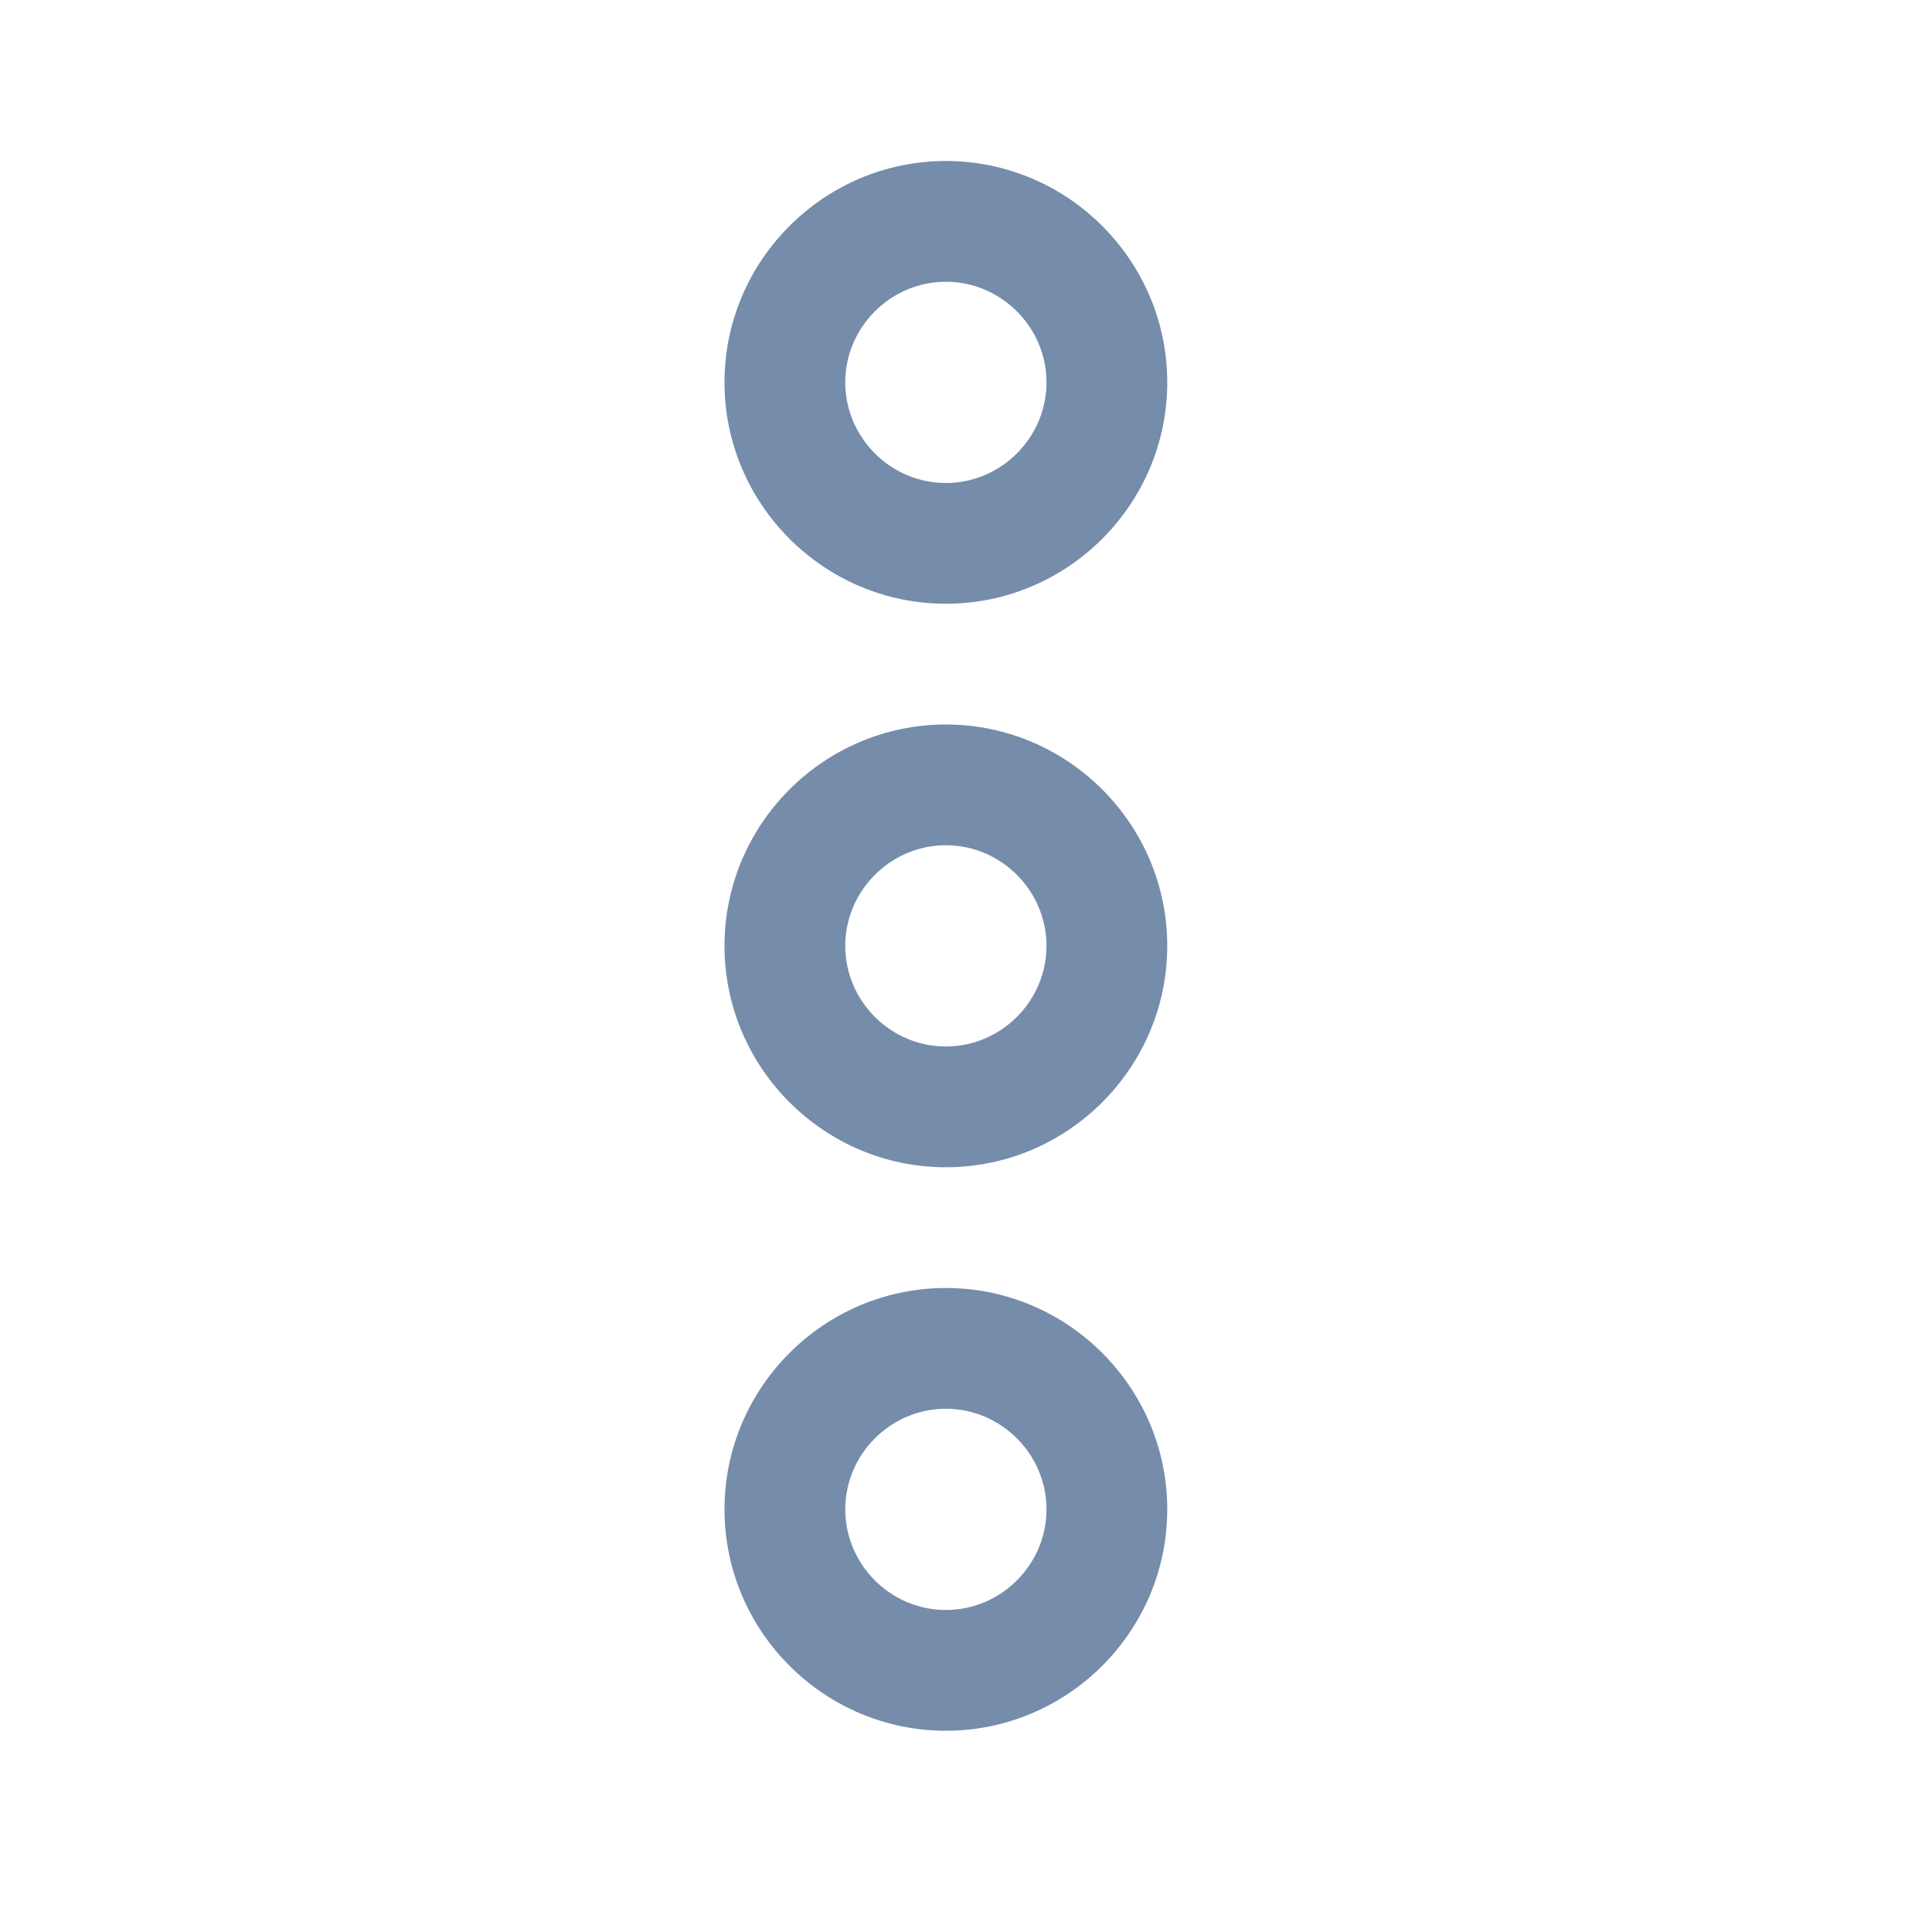 <?xml version="1.0" encoding="UTF-8"?>
<svg width="24px" height="24px" viewBox="0 0 24 24" version="1.1" xmlns="http://www.w3.org/2000/svg" xmlns:xlink="http://www.w3.org/1999/xlink">
    <title>BFCB9476-8F26-43AA-A366-BDD672036645</title>
    <defs>
        <rect id="path-1" x="0" y="0" width="1294" height="68"></rect>
        <filter x="-0.6%" y="-14.7%" width="101.5%" height="129.4%" filterUnits="objectBoundingBox" id="filter-2">
            <feOffset dx="2" dy="0" in="SourceAlpha" result="shadowOffsetOuter1"></feOffset>
            <feGaussianBlur stdDeviation="3" in="shadowOffsetOuter1" result="shadowBlurOuter1"></feGaussianBlur>
            <feColorMatrix values="0 0 0 0 0.1   0 0 0 0 0.1   0 0 0 0 0.1  0 0 0 0.1 0" type="matrix" in="shadowBlurOuter1"></feColorMatrix>
        </filter>
    </defs>
    <g id="🟢-New-Prototype-Flow-V2" stroke="none" stroke-width="1" fill="none" fill-rule="evenodd">
        <g id="04-00-Project-overview" transform="translate(-1318, -83)">
            <rect fill="#EEF2F9" x="0" y="0" width="1366" height="858"></rect>
            <g id="Page-/-project" transform="translate(72, 56)">
                <g id="bg">
                    <use fill="black" fill-opacity="1" filter="url(#filter-2)" xlink:href="#path-1"></use>
                    <use fill="#FFFFFF" fill-rule="evenodd" xlink:href="#path-1"></use>
                </g>
                <g id="Icon/24w/more" transform="translate(1246, 27)">
                    <path d="M24,0 L24,24 L0,24 L0,0 L24,0 Z" id="Vector" opacity="0"></path>
                    <path d="M4.75,9 C3.236,9 2,10.236 2,11.75 C2,13.264 3.236,14.5 4.75,14.5 C6.264,14.5 7.5,13.264 7.5,11.75 C7.5,10.236 6.264,9 4.75,9 Z M4.75,10.5 C5.436,10.5 6,11.064 6,11.75 C6,12.436 5.436,13 4.75,13 C4.064,13 3.5,12.436 3.5,11.75 C3.5,11.064 4.064,10.5 4.75,10.5 Z M18.75,9 C17.236,9 16,10.236 16,11.75 C16,13.264 17.236,14.5 18.75,14.5 C20.264,14.5 21.5,13.264 21.5,11.75 C21.5,10.236 20.264,9 18.75,9 Z M18.75,10.5 C19.436,10.5 20,11.064 20,11.75 C20,12.436 19.436,13 18.75,13 C18.064,13 17.5,12.436 17.5,11.75 C17.5,11.064 18.064,10.5 18.75,10.5 Z M11.75,9 C10.236,9 9,10.236 9,11.75 C9,13.264 10.236,14.5 11.75,14.5 C13.264,14.5 14.5,13.264 14.5,11.75 C14.5,10.236 13.264,9 11.75,9 Z M11.75,10.5 C12.436,10.5 13,11.064 13,11.75 C13,12.436 12.436,13 11.75,13 C11.064,13 10.5,12.436 10.5,11.75 C10.5,11.064 11.064,10.5 11.75,10.5 Z" id="more" fill="#758CAB" transform="translate(11.75, 11.75) rotate(90) translate(-11.75, -11.75) "></path>
                </g>
            </g>
        </g>
    </g>
</svg>